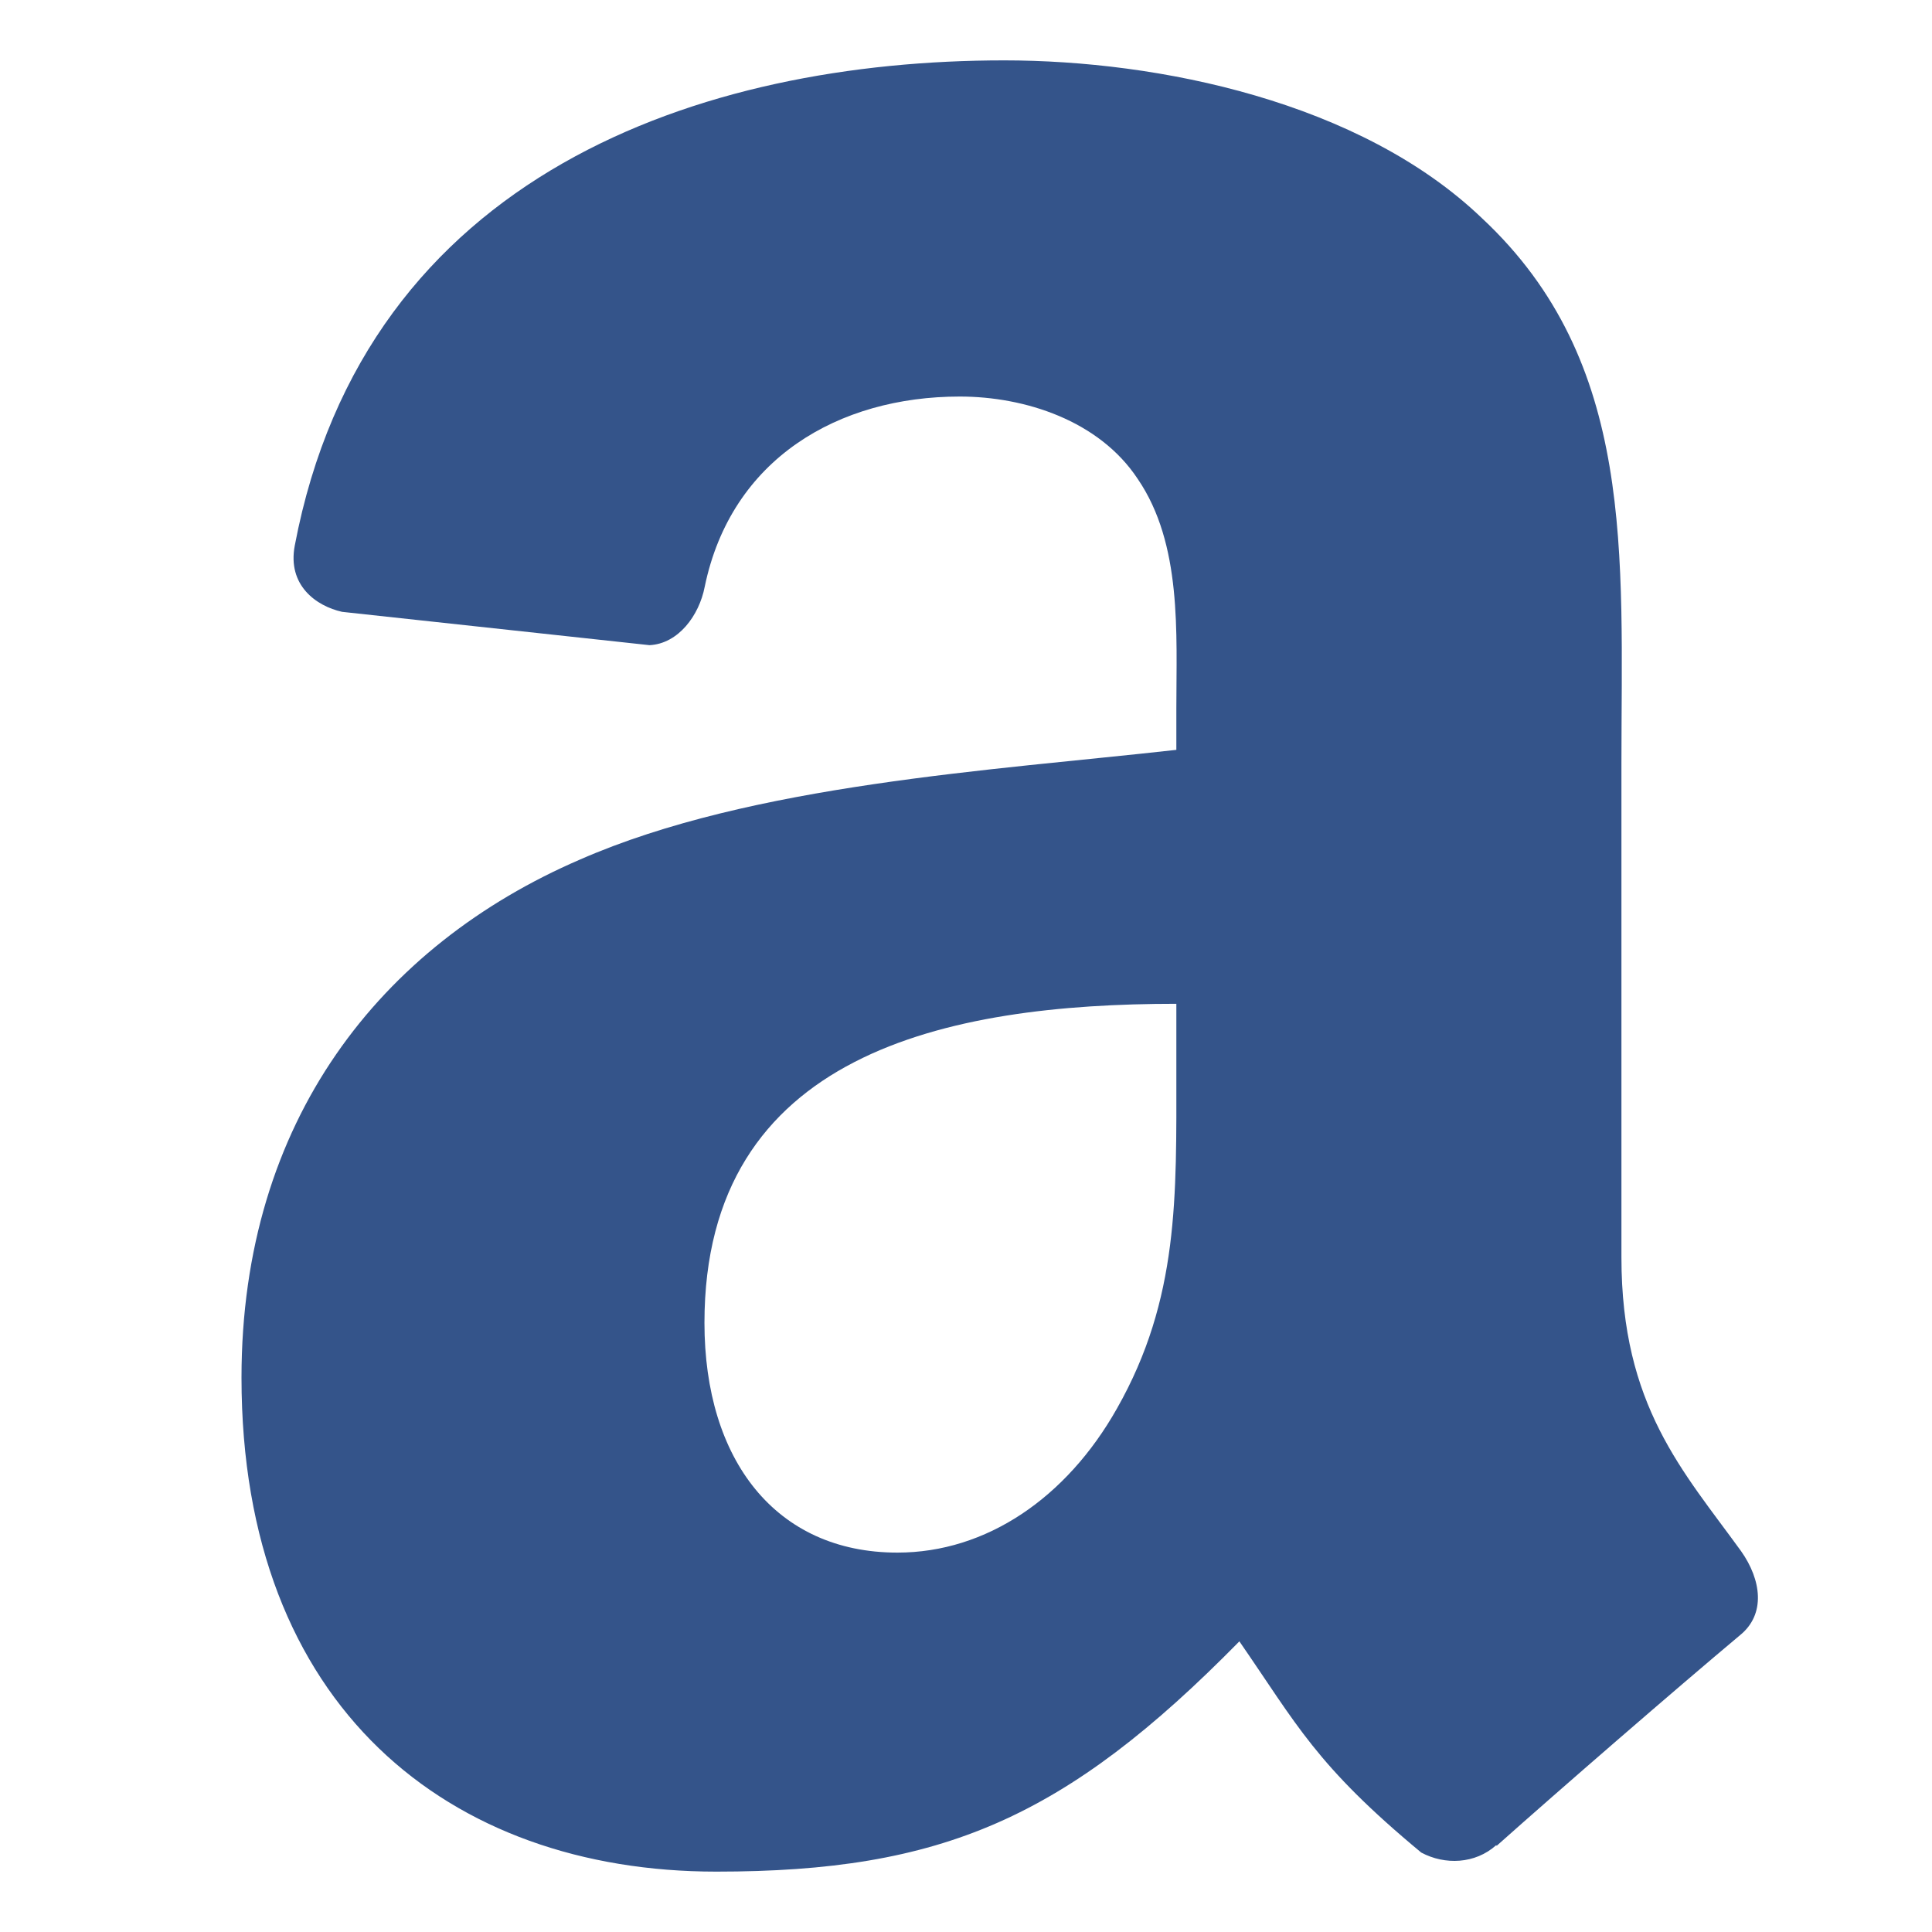 <svg xmlns="http://www.w3.org/2000/svg" width="16" height="16" version="1.1">
 <defs>
  <style id="current-color-scheme" type="text/css">
   .ColorScheme-Text { color:#34548a; } .ColorScheme-Highlight { color:#34548a; } .ColorScheme-ButtonBackground { color:#34548a; }
  </style>
 </defs>
 <path style="fill:currentColor;fill-rule:evenodd" class="ColorScheme-Text" d="m 9.742,8.881 c 0,1.023 0.024,1.875 -0.492,2.784 -0.417,0.739 -1.081,1.193 -1.818,1.193 -1.008,0 -1.598,-0.767 -1.598,-1.903 0,-2.235 2.007,-2.642 3.908,-2.642 z m 2.649,6.4 c -0.174,0.156 -0.425,0.166 -0.621,0.061 -0.873,-0.724 -1.029,-1.059 -1.506,-1.749 C 8.822,15.06 7.8,15.5 5.932,15.5 3.72,15.5 2,14.137 2,11.409 2,9.279 3.155,7.83 4.802,7.119 6.227,6.494 8.218,6.381 9.742,6.21 V 5.869 C 9.742,5.245 9.791,4.506 9.422,3.966 9.103,3.483 8.488,3.284 7.948,3.284 6.946,3.284 6.055,3.797 5.836,4.86 5.79,5.097 5.618,5.331 5.379,5.343 L 2.833,5.067 C 2.618,5.019 2.379,4.847 2.441,4.519 3.026,1.433 5.816,0.5 8.316,0.5 c 1.278,0 2.949,0.341 3.957,1.307 1.278,1.193 1.155,2.784 1.155,4.517 v 4.089 c 0,1.23 0.511,1.77 0.991,2.433 0.168,0.238 0.206,0.522 -0.009,0.696 -0.537,0.45 -1.491,1.277 -2.015,1.744 z"/>
</svg>
